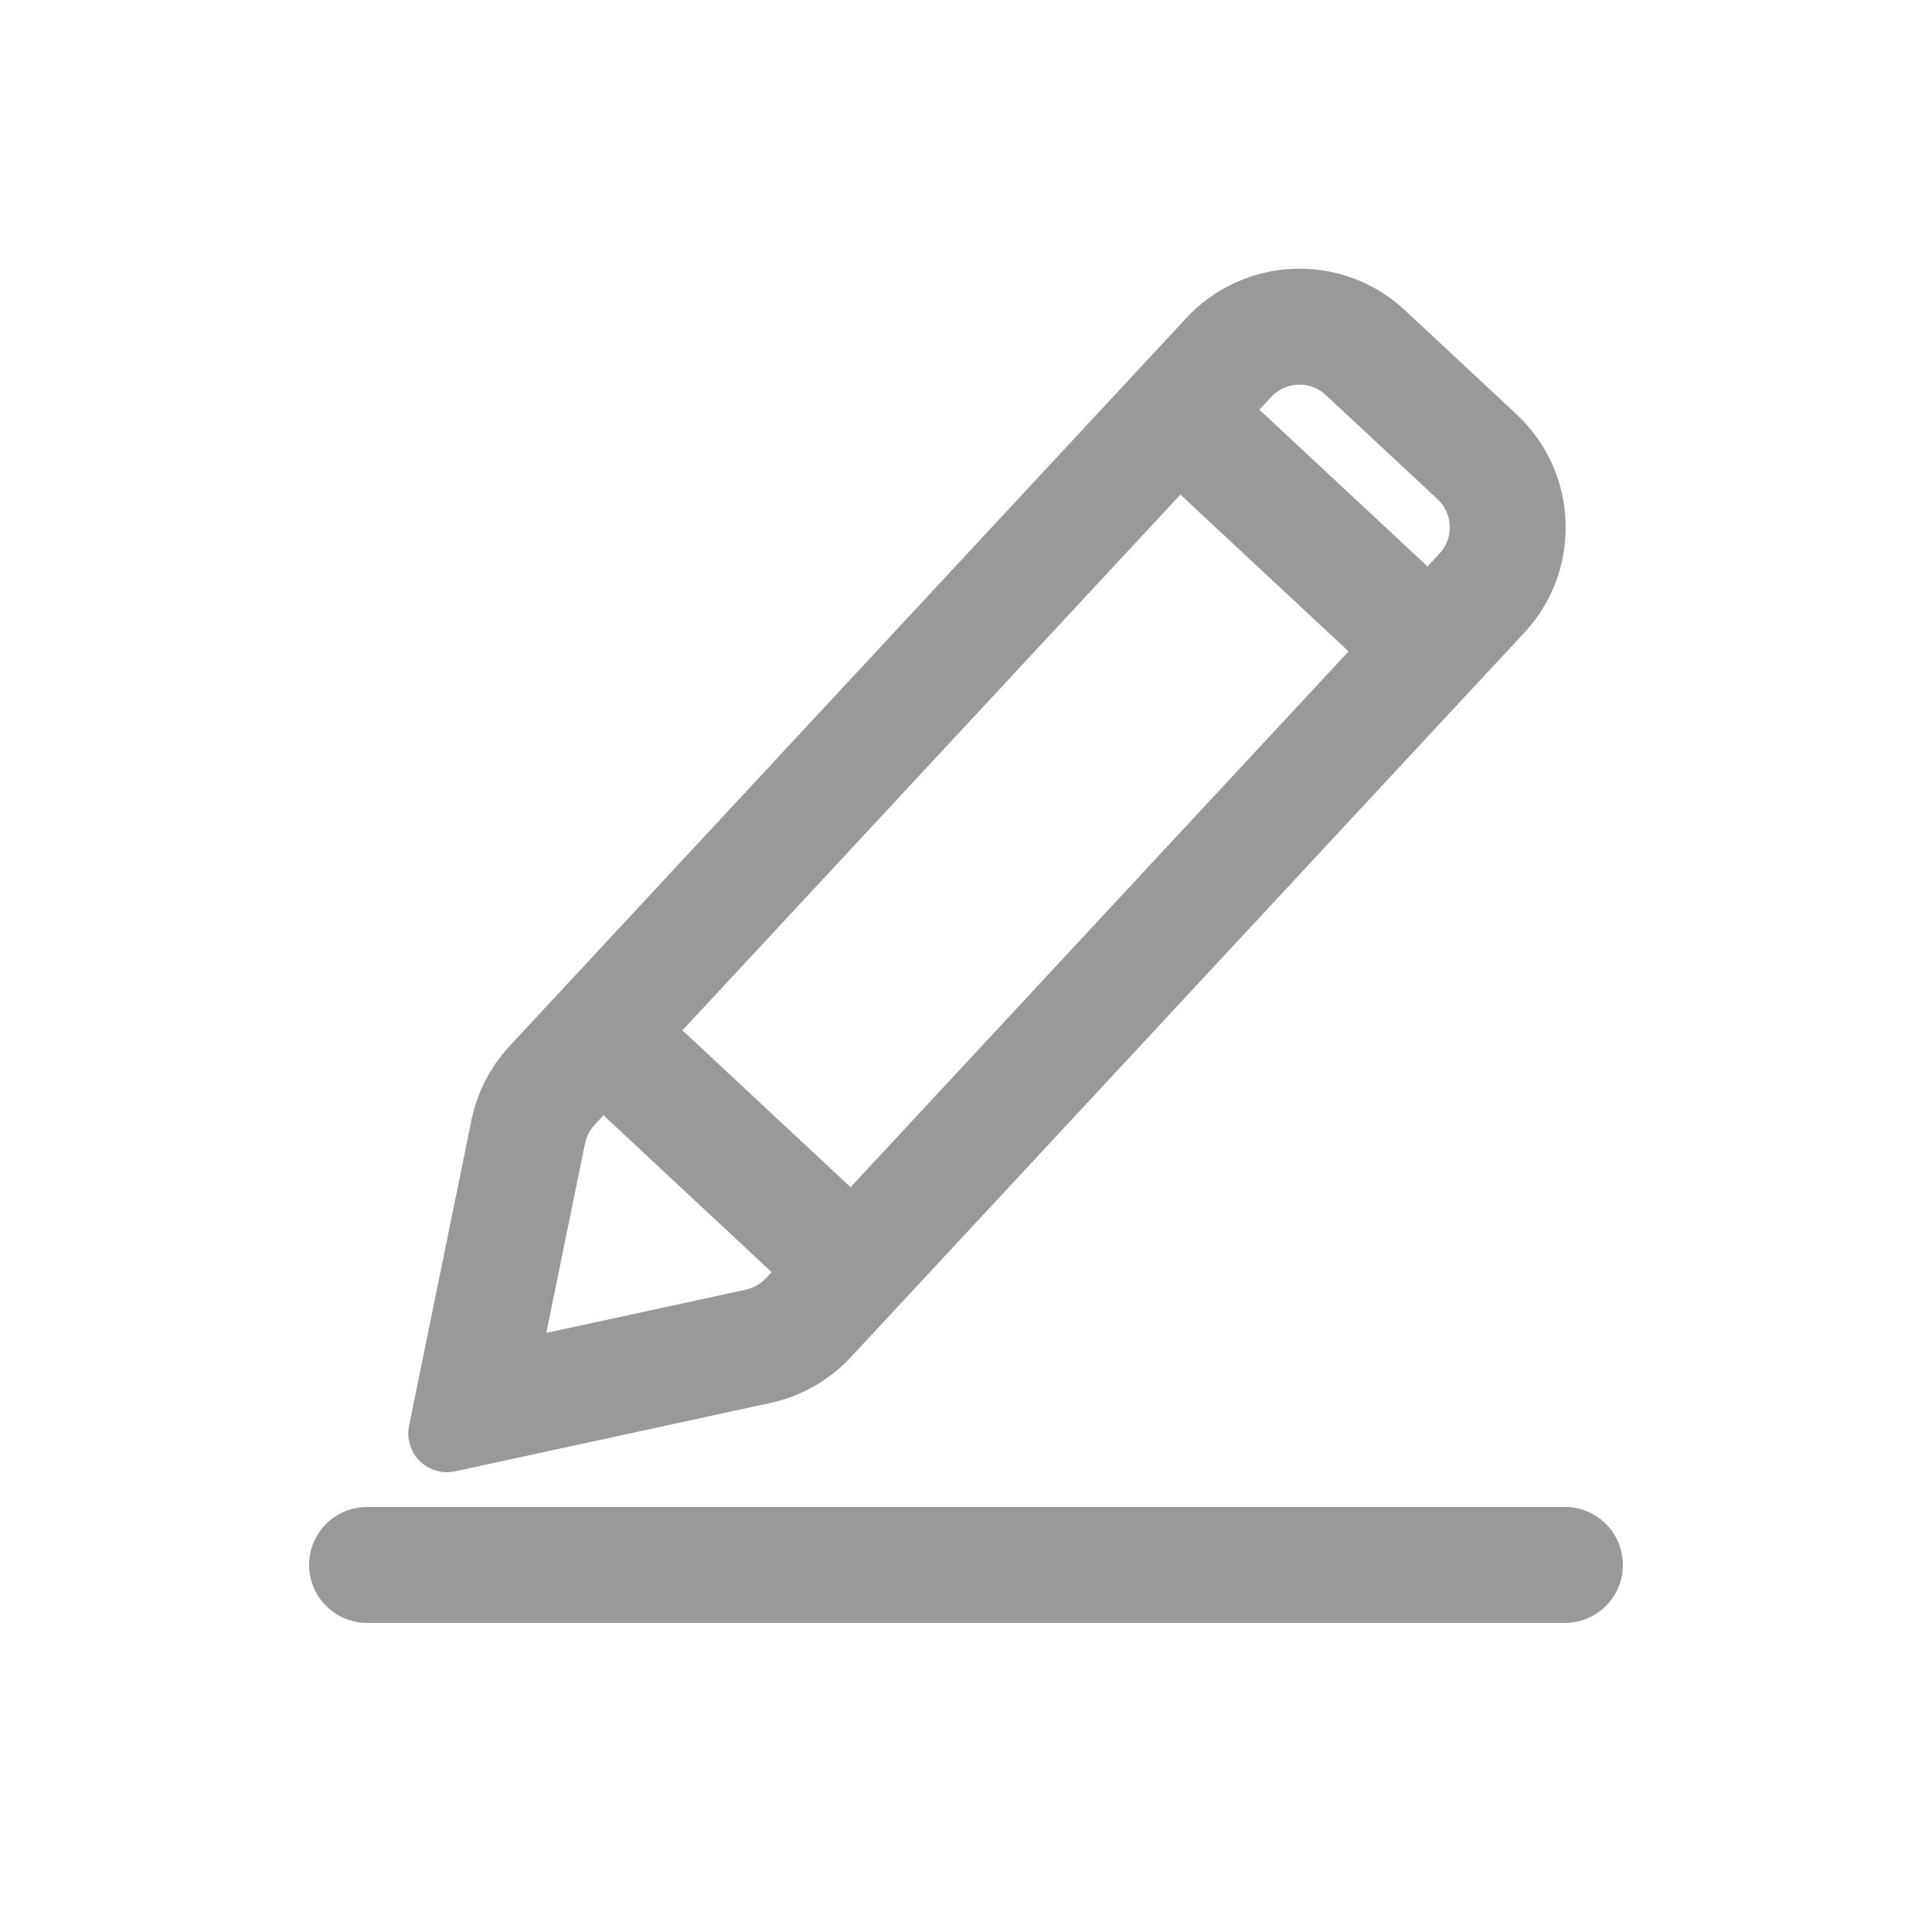 <?xml version="1.0" encoding="UTF-8"?>
<svg width="50px" height="50px" viewBox="0 0 50 50" version="1.1" xmlns="http://www.w3.org/2000/svg" xmlns:xlink="http://www.w3.org/1999/xlink">
    <title>write@2x</title>
    <g id="write" stroke="none" stroke-width="1" fill="none" fill-rule="evenodd">
        <path d="M36.354,8.024 L39.248,10.723 C40.862,12.228 40.952,14.756 39.45,16.372 L22.021,35.122 C21.464,35.721 20.737,36.135 19.939,36.308 L11.778,38.078 C11.238,38.195 10.706,37.852 10.589,37.312 C10.559,37.177 10.558,37.036 10.586,36.9 L12.201,28.992 C12.348,28.272 12.69,27.607 13.19,27.069 L30.701,8.231 C32.205,6.613 34.736,6.52 36.354,8.024 Z M15.618,28.863 L15.387,29.111 C15.294,29.212 15.222,29.331 15.177,29.46 L15.14,29.592 L14.138,34.496 L19.303,33.376 C19.463,33.341 19.611,33.268 19.735,33.164 L19.823,33.079 L19.969,32.922 L15.618,28.863 Z M30.549,12.8 L17.661,26.665 L22.012,30.724 L34.901,16.858 L30.549,12.8 Z M32.982,10.192 L32.898,10.273 L32.592,10.602 L36.944,14.66 L37.252,14.329 C37.601,13.954 37.607,13.382 37.282,13.001 L37.202,12.917 L34.311,10.222 C33.936,9.872 33.363,9.867 32.982,10.192 Z M9.5,39 L40.5,39 C41.328,39 42,39.672 42,40.5 C42,41.328 41.328,42 40.5,42 L9.5,42 C8.672,42 8,41.328 8,40.5 C8,39.672 8.672,39 9.5,39 Z" id="形状结合" fill="#999999" fill-rule="nonzero"></path>
    </g>
</svg>